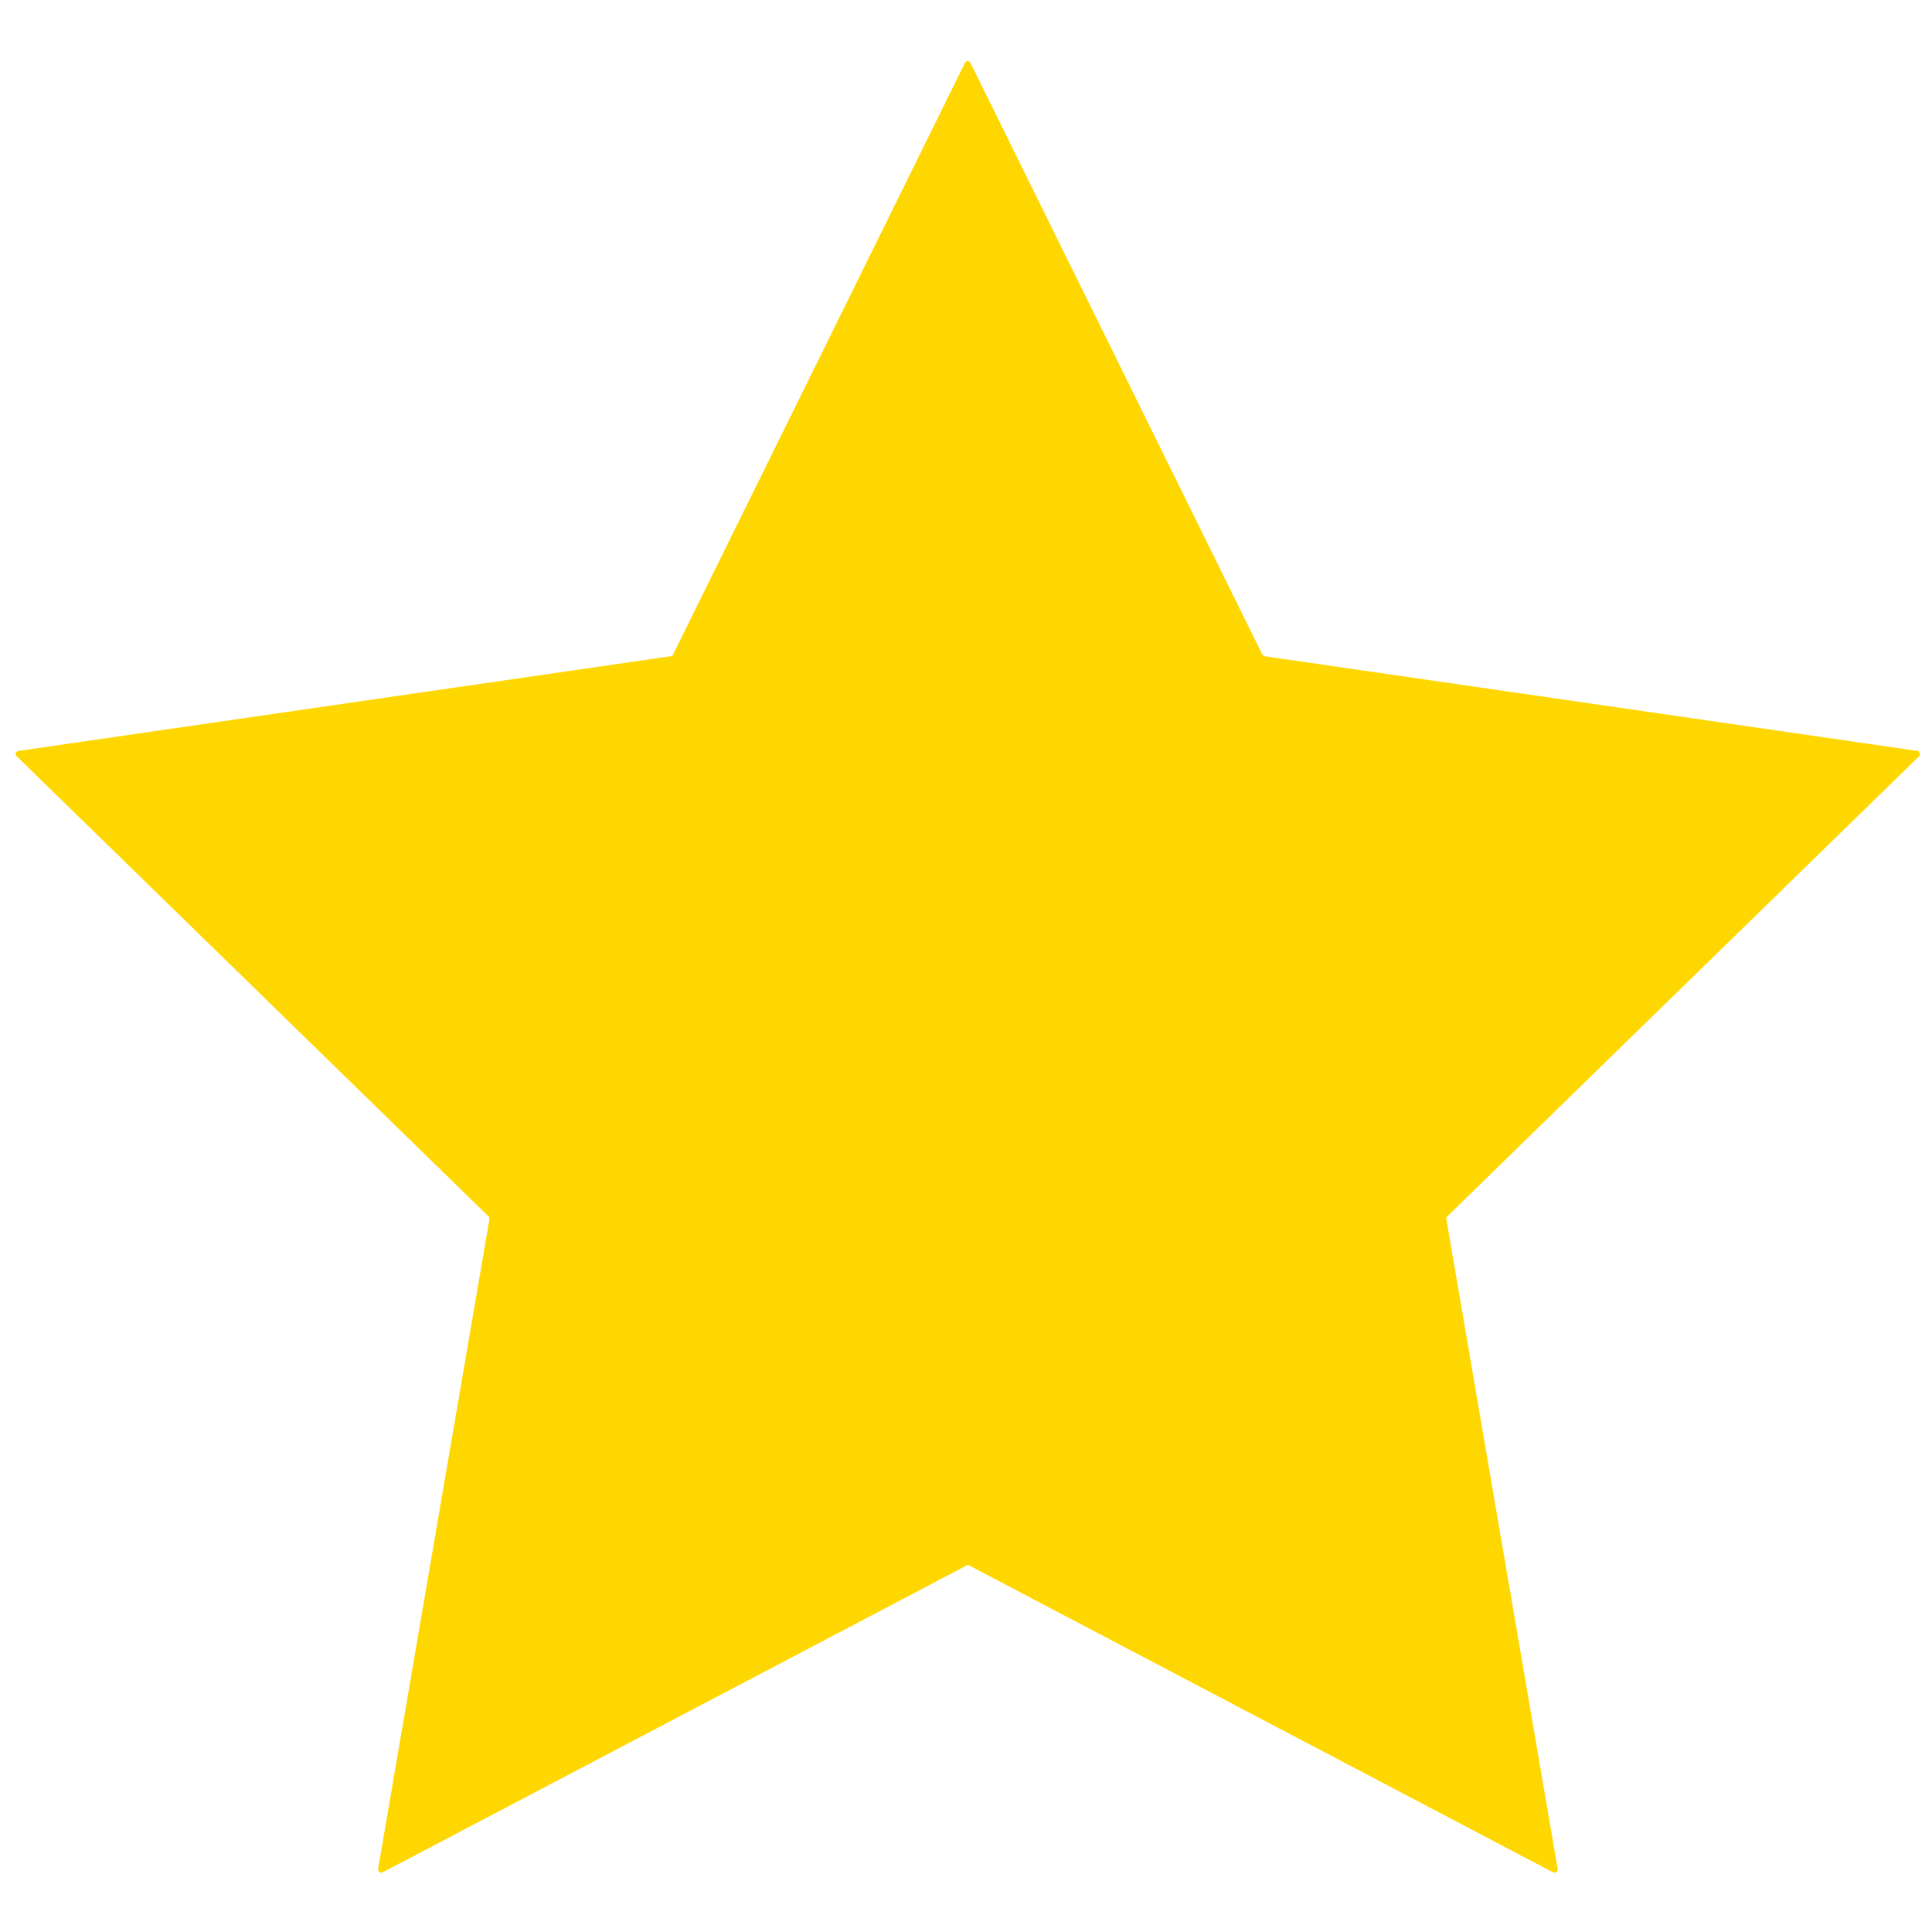 <?xml version="1.0" encoding="utf-8"?>
<!-- Generator: Adobe Illustrator 26.4.1, SVG Export Plug-In . SVG Version: 6.00 Build 0)  -->
<svg version="1.1" id="Layer_1" xmlns="http://www.w3.org/2000/svg" xmlns:xlink="http://www.w3.org/1999/xlink" x="0px" y="0px"
	 viewBox="0 0 512 512" style="enable-background:new 0 0 512 512;" xml:space="preserve">
<style type="text/css">
	.st0{fill:#FFD700;}
</style>
<g>
	<path class="st0" d="M257.2,16.7l77.3,156.7c0.1,0.2,0.4,0.4,0.6,0.5L508.1,199c0.7,0.1,0.9,0.9,0.5,1.4l-125.1,122
		c-0.2,0.2-0.3,0.5-0.2,0.7l29.5,172.2c0.1,0.7-0.6,1.2-1.2,0.9l-154.7-81.3c-0.2-0.1-0.5-0.1-0.8,0l-154.7,81.3
		c-0.6,0.3-1.3-0.2-1.2-0.9l29.5-172.2c0-0.3,0-0.5-0.2-0.7L4.4,200.4c-0.5-0.5-0.2-1.3,0.5-1.4l172.9-25.1c0.3,0,0.5-0.2,0.6-0.5
		l77.3-156.7C256.1,16,256.9,16,257.2,16.7z"/>
</g>
</svg>
